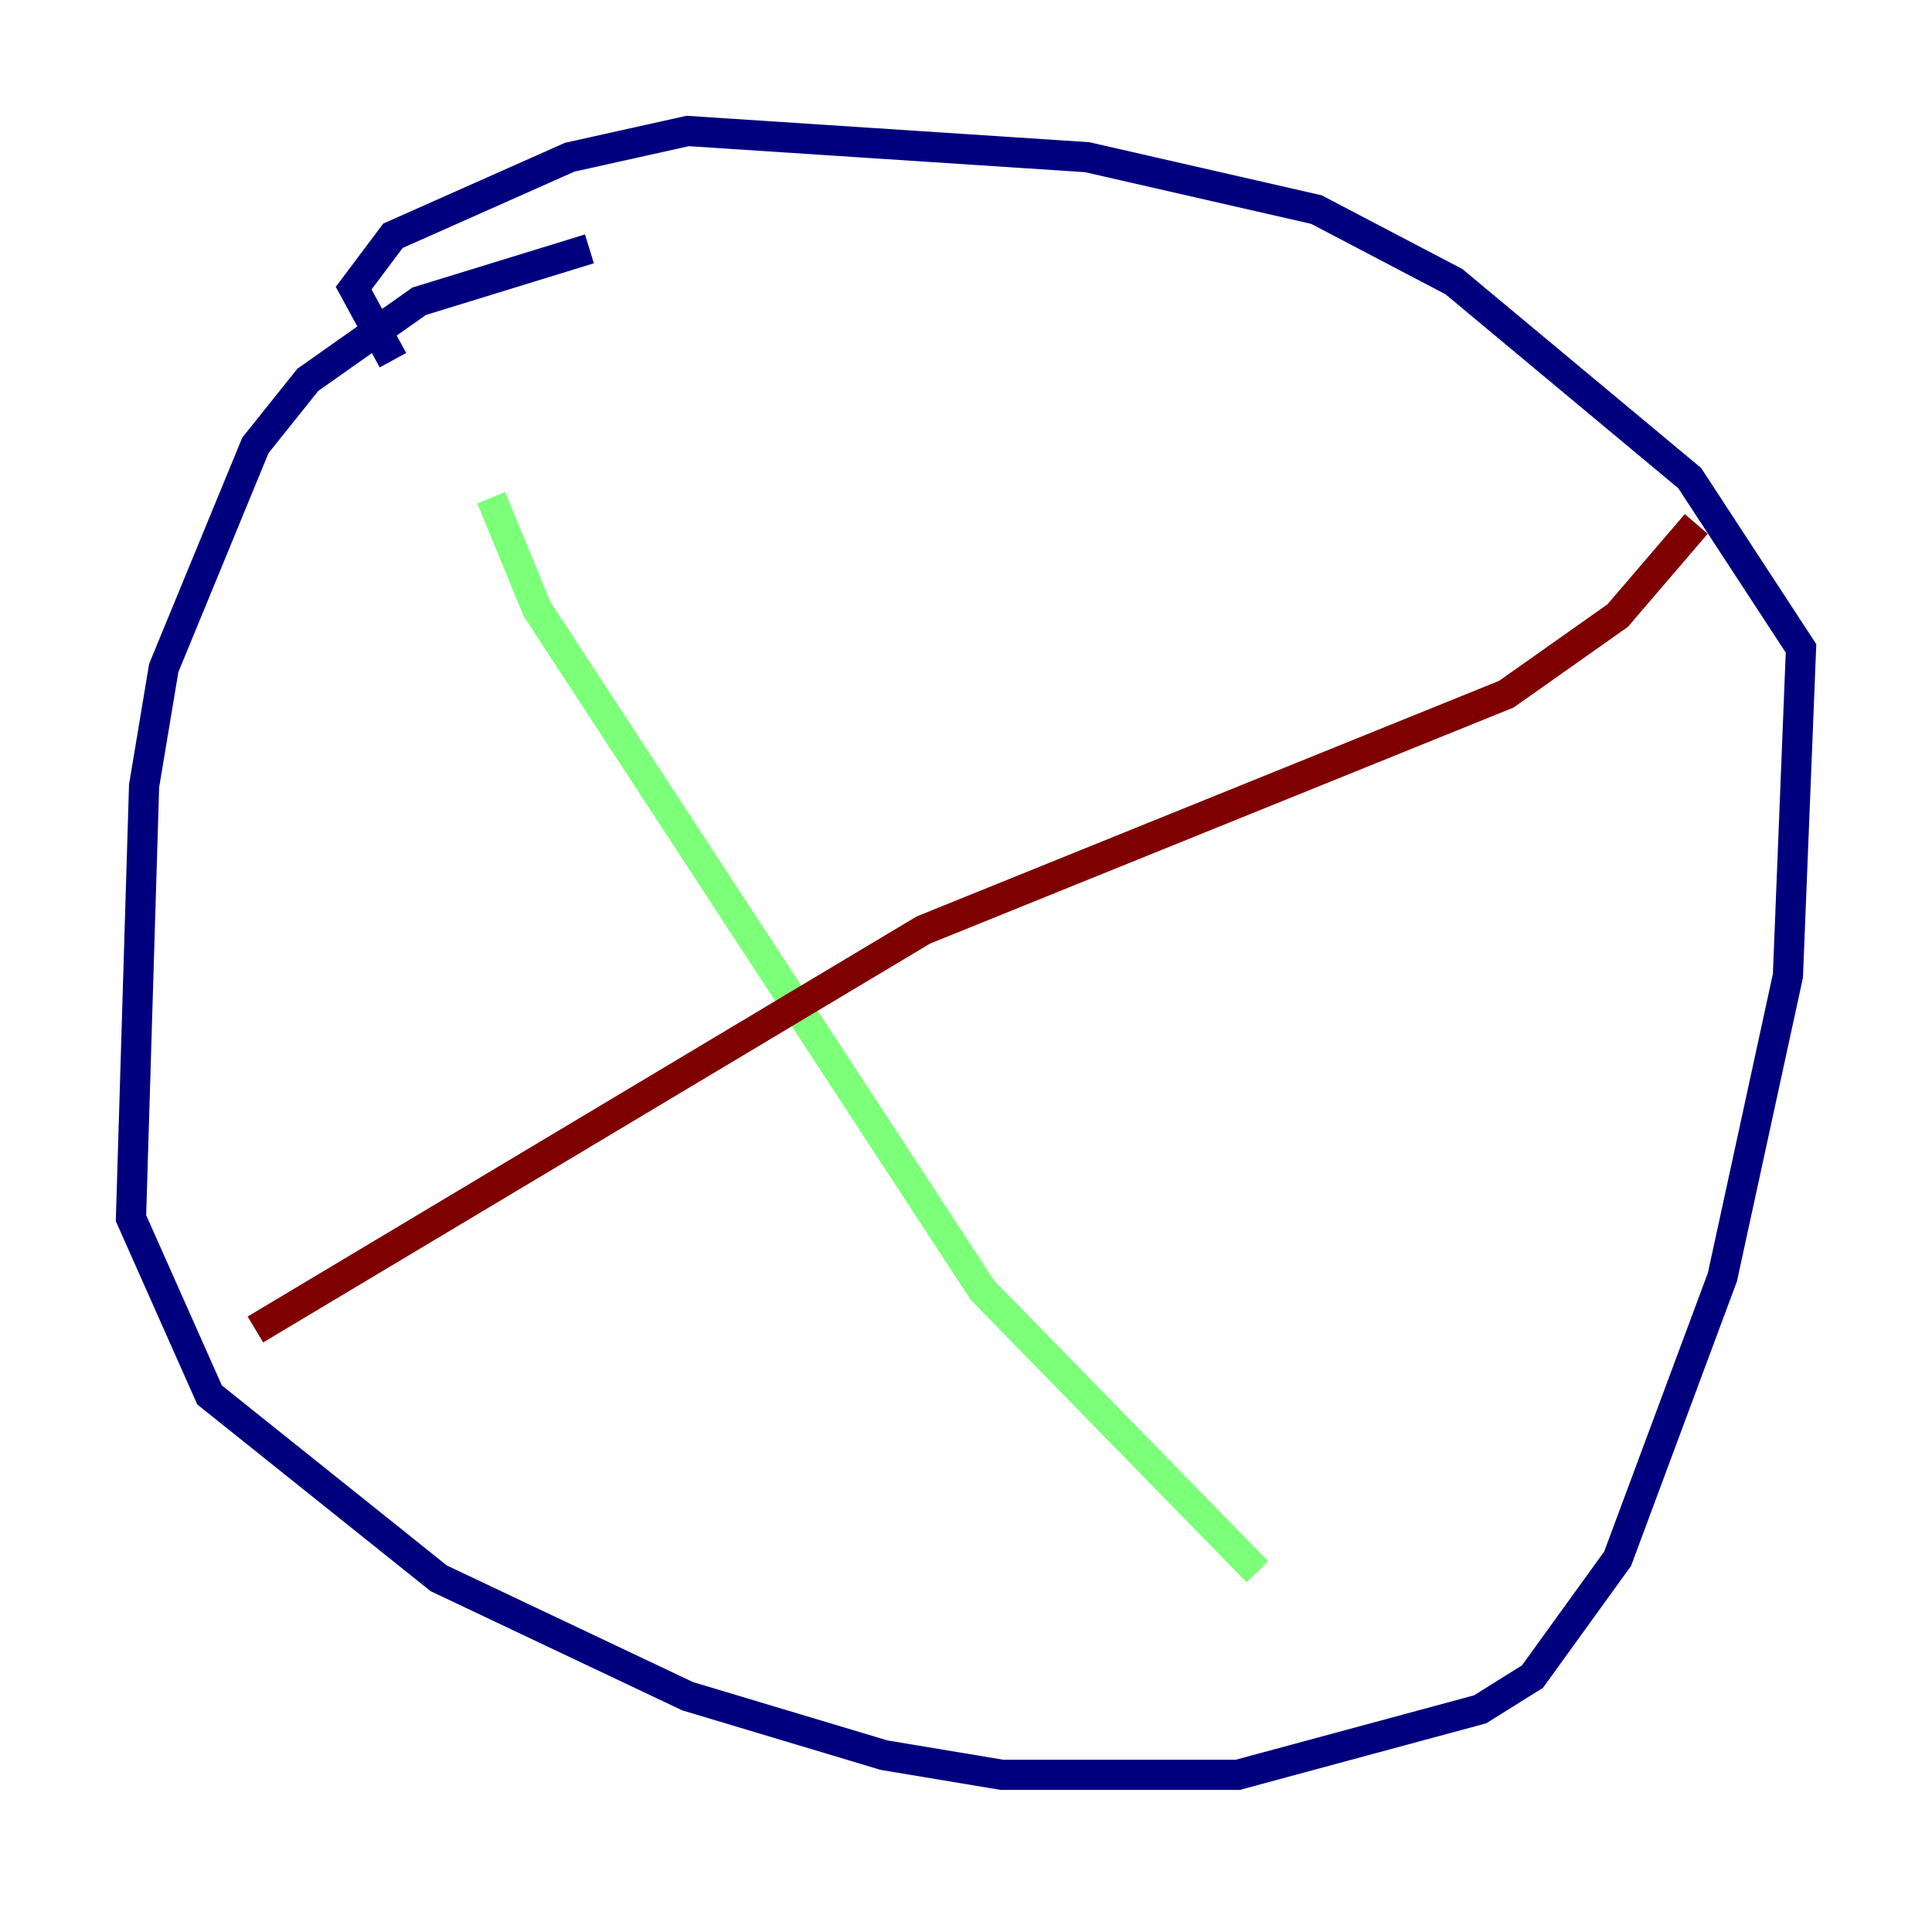 <?xml version="1.0" encoding="utf-8" ?>
<svg baseProfile="tiny" height="128" version="1.2" viewBox="0,0,128,128" width="128" xmlns="http://www.w3.org/2000/svg" xmlns:ev="http://www.w3.org/2001/xml-events" xmlns:xlink="http://www.w3.org/1999/xlink"><defs /><polyline fill="none" points="39.051,16.488 27.77,19.959 20.393,25.166 16.922,29.505 10.848,44.258 9.546,52.068 8.678,80.705 13.885,92.42 29.071,104.57 45.559,112.38 58.576,116.285 66.386,117.586 82.007,117.586 98.061,113.248 101.532,111.078 107.173,103.268 114.115,84.61 118.454,64.651 119.322,42.956 111.946,31.675 96.325,18.658 87.214,13.885 72.027,10.414 45.559,8.678 37.749,10.414 26.034,15.62 23.43,19.091 26.034,23.864" stroke="#00007f" stroke-width="2" /><polyline fill="none" points="32.542,32.976 35.58,40.352 65.085,85.478 83.308,104.136" stroke="#7cff79" stroke-width="2" /><polyline fill="none" points="16.922,88.081 61.18,61.614 99.797,45.993 107.173,40.786 112.38,34.712" stroke="#7f0000" stroke-width="2" /></svg>